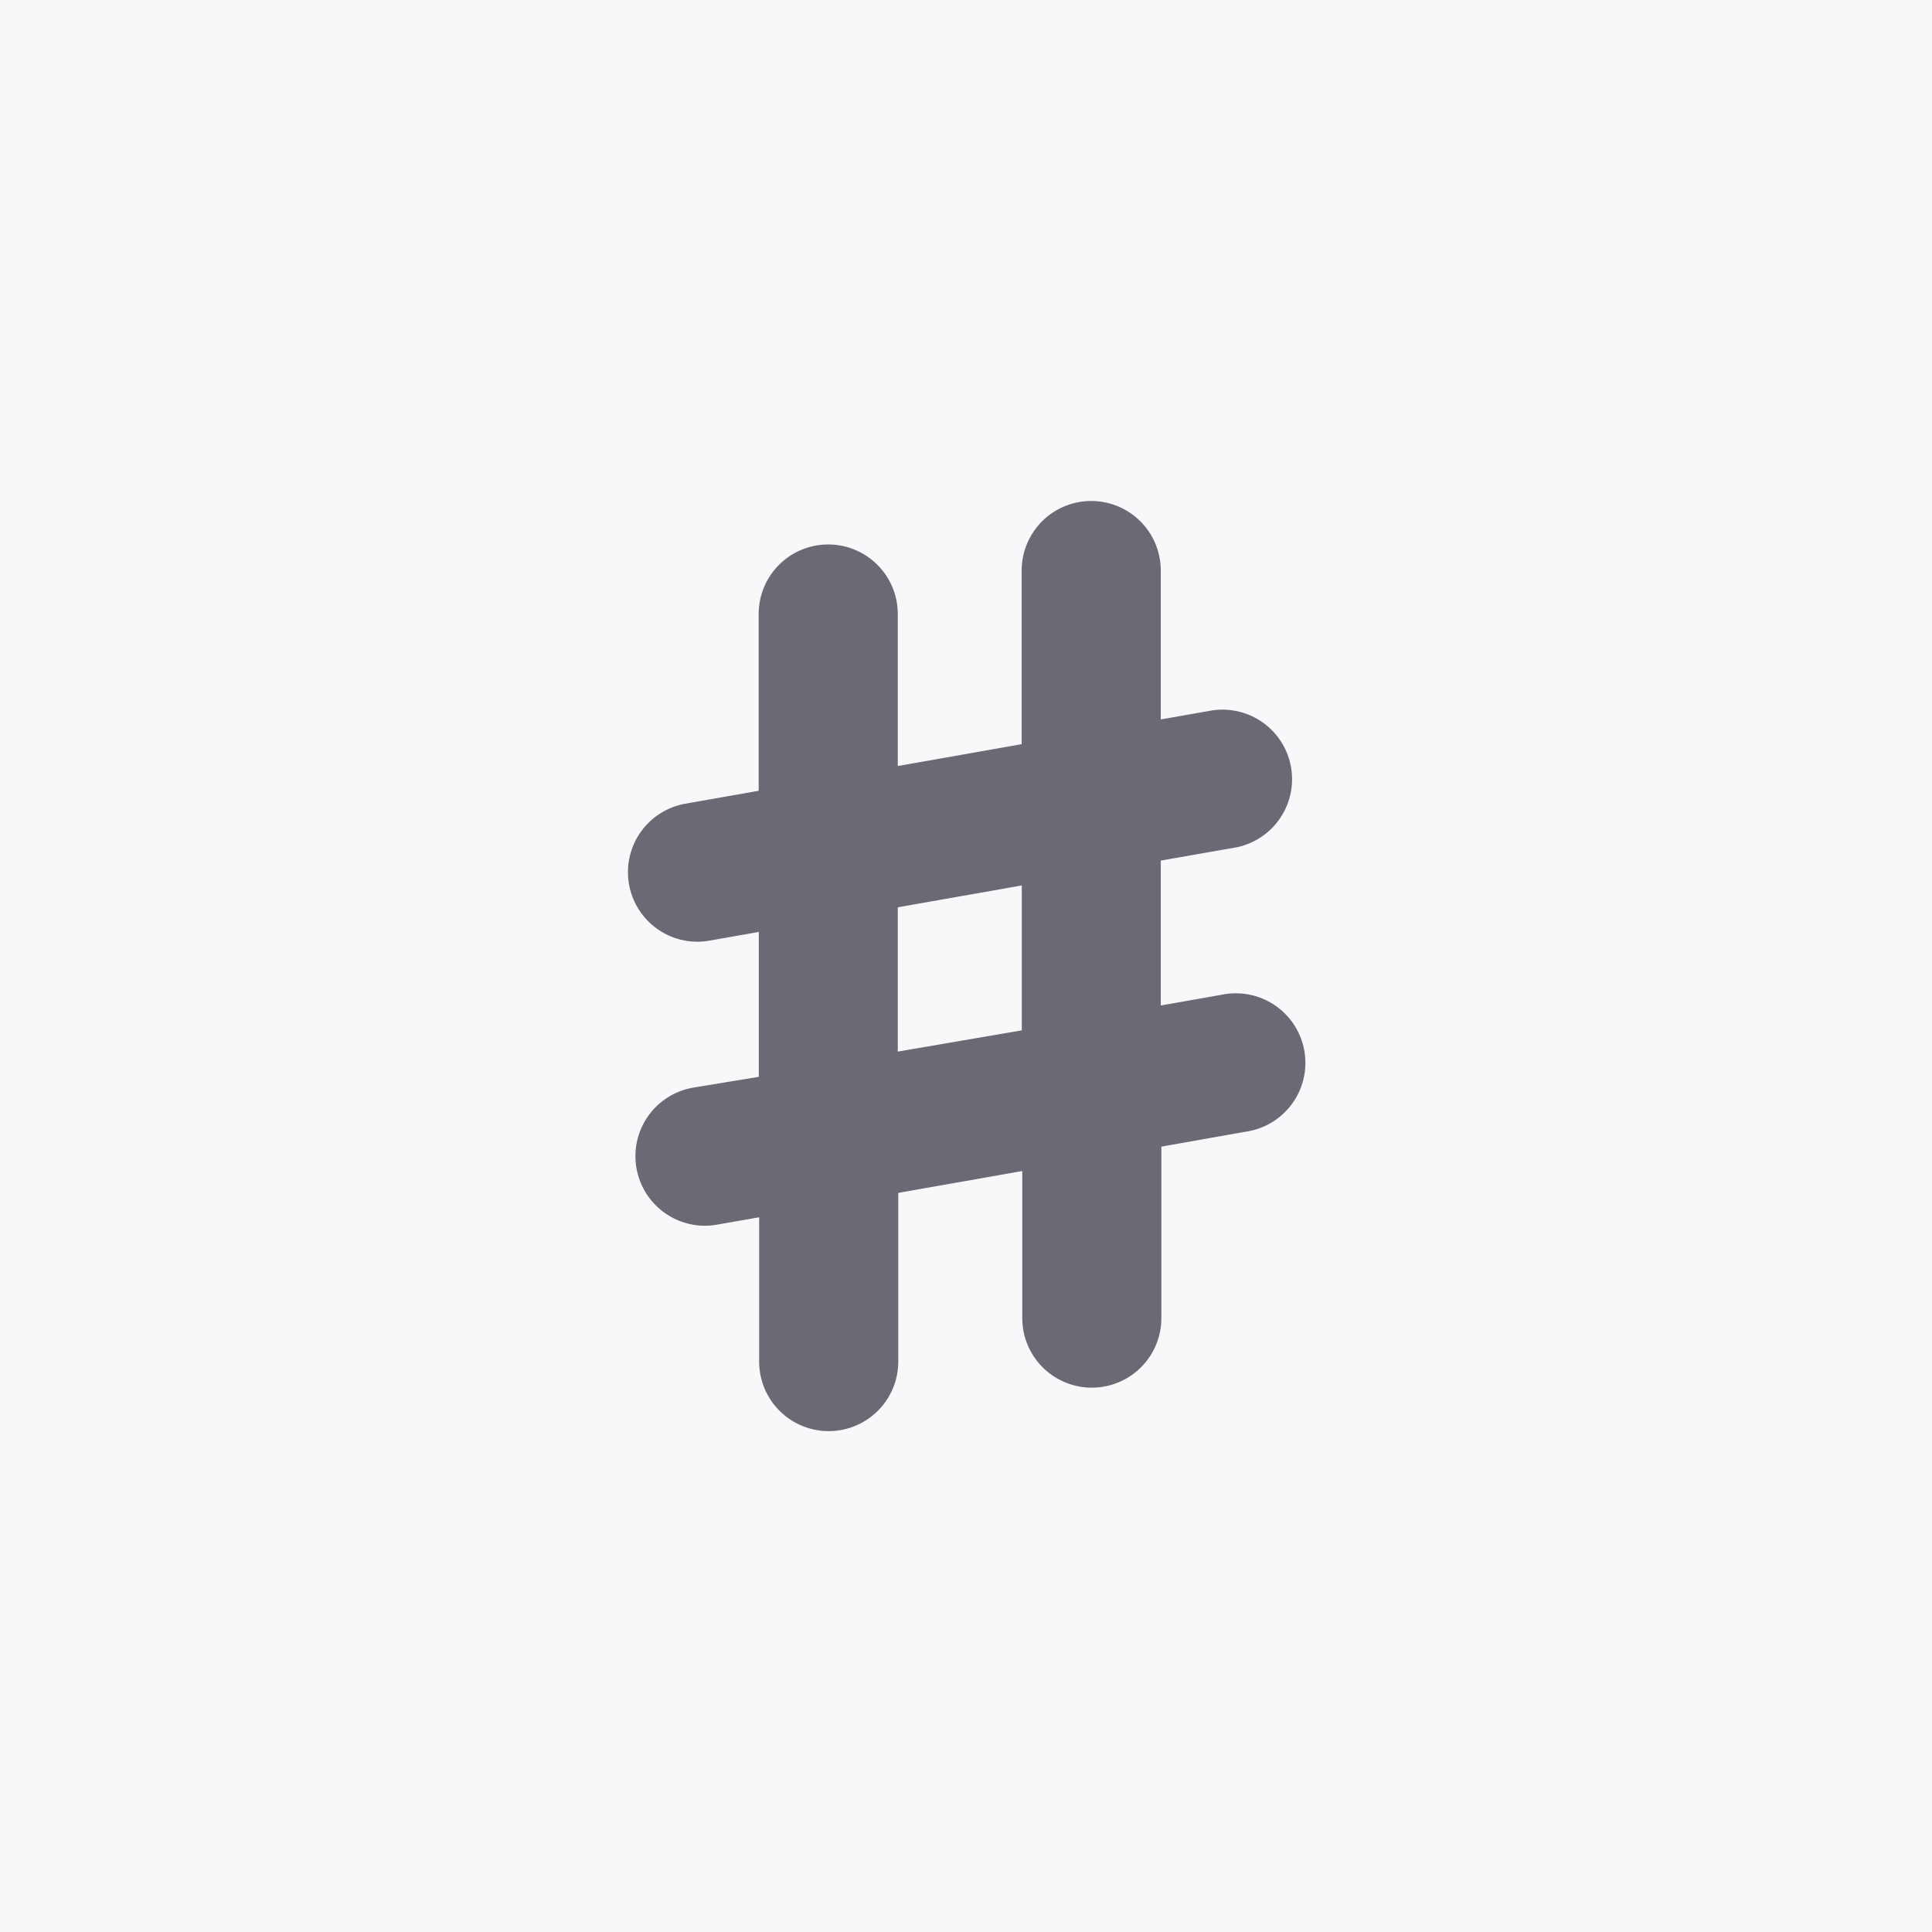 <svg xmlns="http://www.w3.org/2000/svg" viewBox="0 0 16 16">
  <g id="Group_269" data-name="Group 269" transform="translate(-2250 -1195)">
    <rect id="Rectangle_12" data-name="Rectangle 12" width="16" height="16" transform="translate(2250 1195)" fill="#f6f8fa"/>
    <path id="Path_19" data-name="Path 19" d="M42.42,4.856a.576.576,0,1,0,.2,1.134l.332-.058V7.127a.576.576,0,0,0,1.152,0V5.73l1.027-.181V6.767a.576.576,0,0,0,1.152,0V5.347l.7-.124a.576.576,0,1,0-.2-1.134l-.505.089v-1.2l.628-.11a.576.576,0,0,0-.2-1.134l-.428.075V.576a.576.576,0,0,0-1.152,0V2.014L44.1,2.195V.936a.576.576,0,1,0-1.152,0V2.4l-.608.107a.576.576,0,0,0,.1,1.143.589.589,0,0,0,.1-.009l.409-.072v1.2ZM44.1,3.365l1.027-.181v1.2L44.1,4.56Z" transform="translate(2213.335 1199.149)" fill="#6a6a75"/>
  </g>
</svg>
